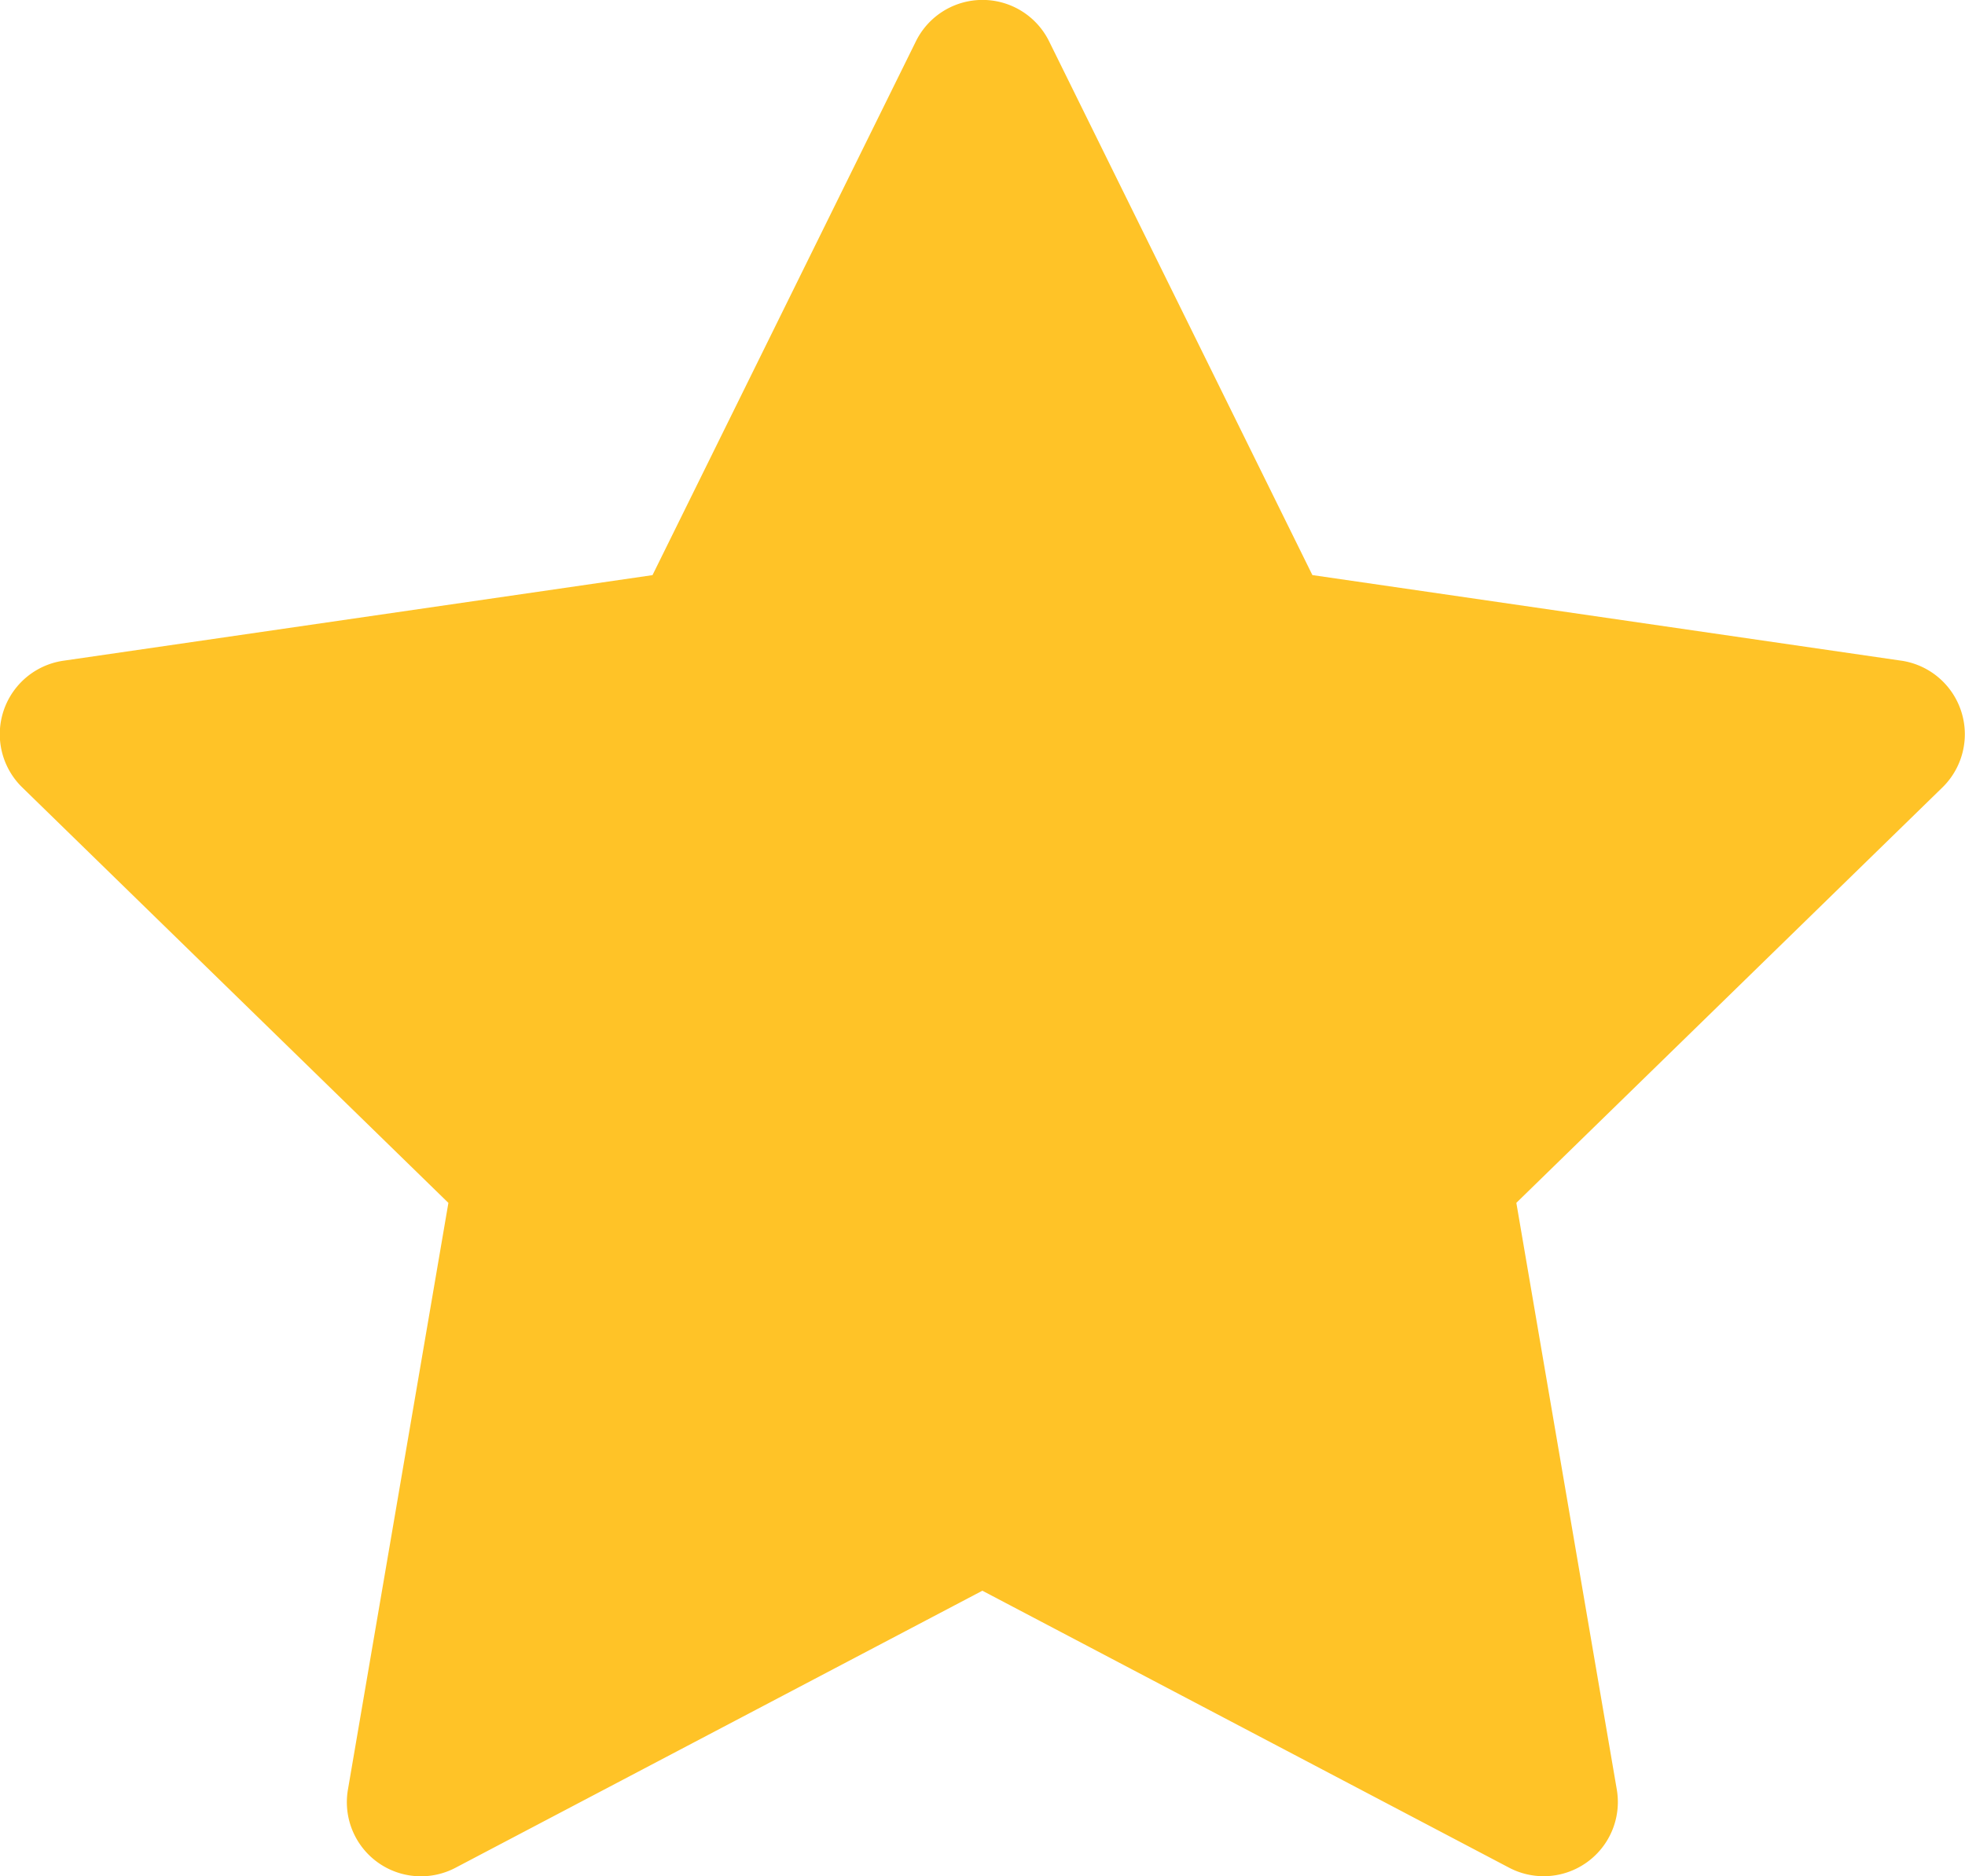 <svg xmlns="http://www.w3.org/2000/svg" width="38.047" height="36.333" viewBox="0 0 38.047 36.333">
  <g id="ant-design:star-filled" transform="translate(-3.977 -3.068)">
    <path id="Vector" d="M36.817,12.794,25.411,11.136,20.313.8a1.438,1.438,0,0,0-2.579,0l-5.1,10.337L1.23,12.794a1.438,1.438,0,0,0-.8,2.453l8.252,8.046L6.737,34.653a1.435,1.435,0,0,0,2.084,1.514l10.2-5.364,10.2,5.364a1.437,1.437,0,0,0,2.084-1.514L29.36,23.292l8.252-8.046a1.44,1.44,0,0,0-.8-2.453Z" transform="translate(3.977 3.068)" fill="#ffc327"/>
  </g>
</svg>
